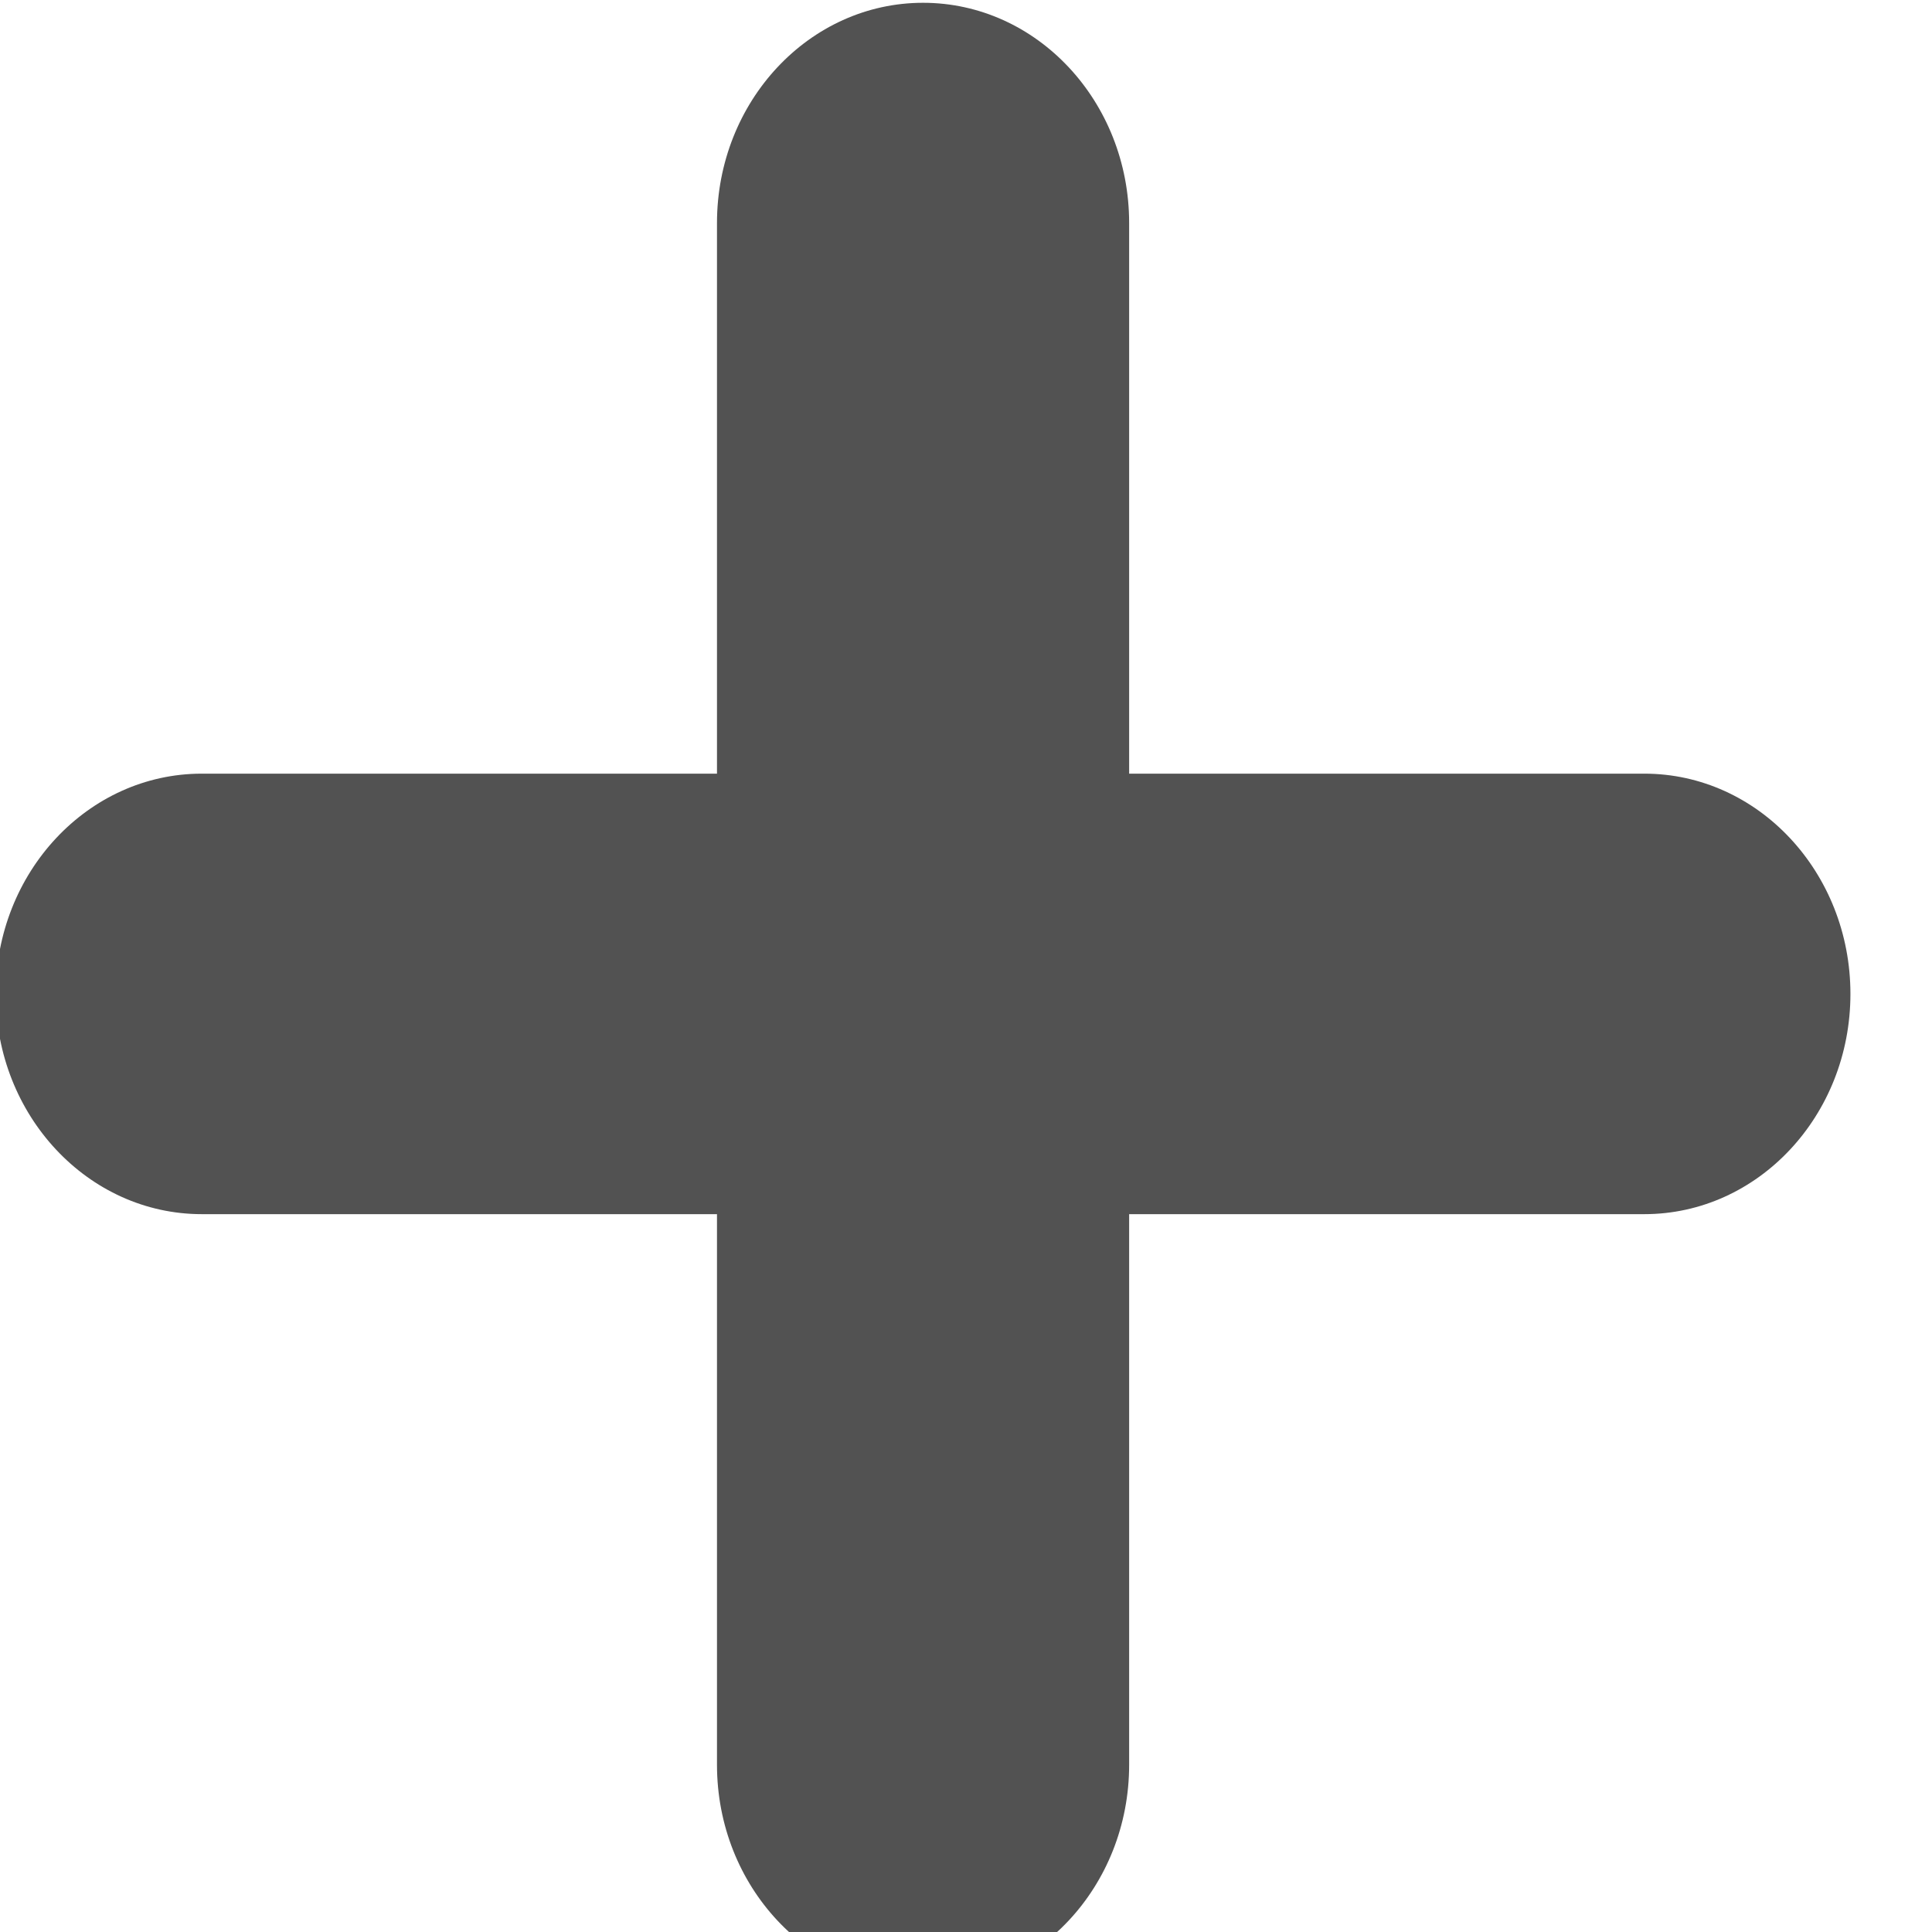 <?xml version="1.0" encoding="UTF-8" standalone="no"?>
<!DOCTYPE svg PUBLIC "-//W3C//DTD SVG 1.1//EN" "http://www.w3.org/Graphics/SVG/1.1/DTD/svg11.dtd">
<svg width="100%" height="100%" viewBox="0 0 18 18" version="1.1" xmlns="http://www.w3.org/2000/svg" xmlns:xlink="http://www.w3.org/1999/xlink" xml:space="preserve" xmlns:serif="http://www.serif.com/" style="fill-rule:evenodd;clip-rule:evenodd;stroke-linejoin:round;stroke-miterlimit:2;">
    <g transform="matrix(1,0,0,1,-1,-1)">
        <g transform="matrix(0.01,0,0,0.019,0,0)">
            <g id="Plus" transform="matrix(96,0,0,54,0,0)">
                <path d="M8,8L8,3C8,1.896 8.896,1 10,1C11.104,1 12,1.896 12,3L12,8L17,8C18.104,8 19,8.896 19,10C19,11.104 18.104,12 17,12L12,12L12,17C12,18.104 11.104,19 10,19C8.896,19 8,18.104 8,17L8,12L3,12C1.896,12 1,11.104 1,10C1,8.896 1.896,8 3,8L8,8Z" style="fill:rgb(82,82,82);"/>
            </g>
        </g>
    </g>
</svg>
